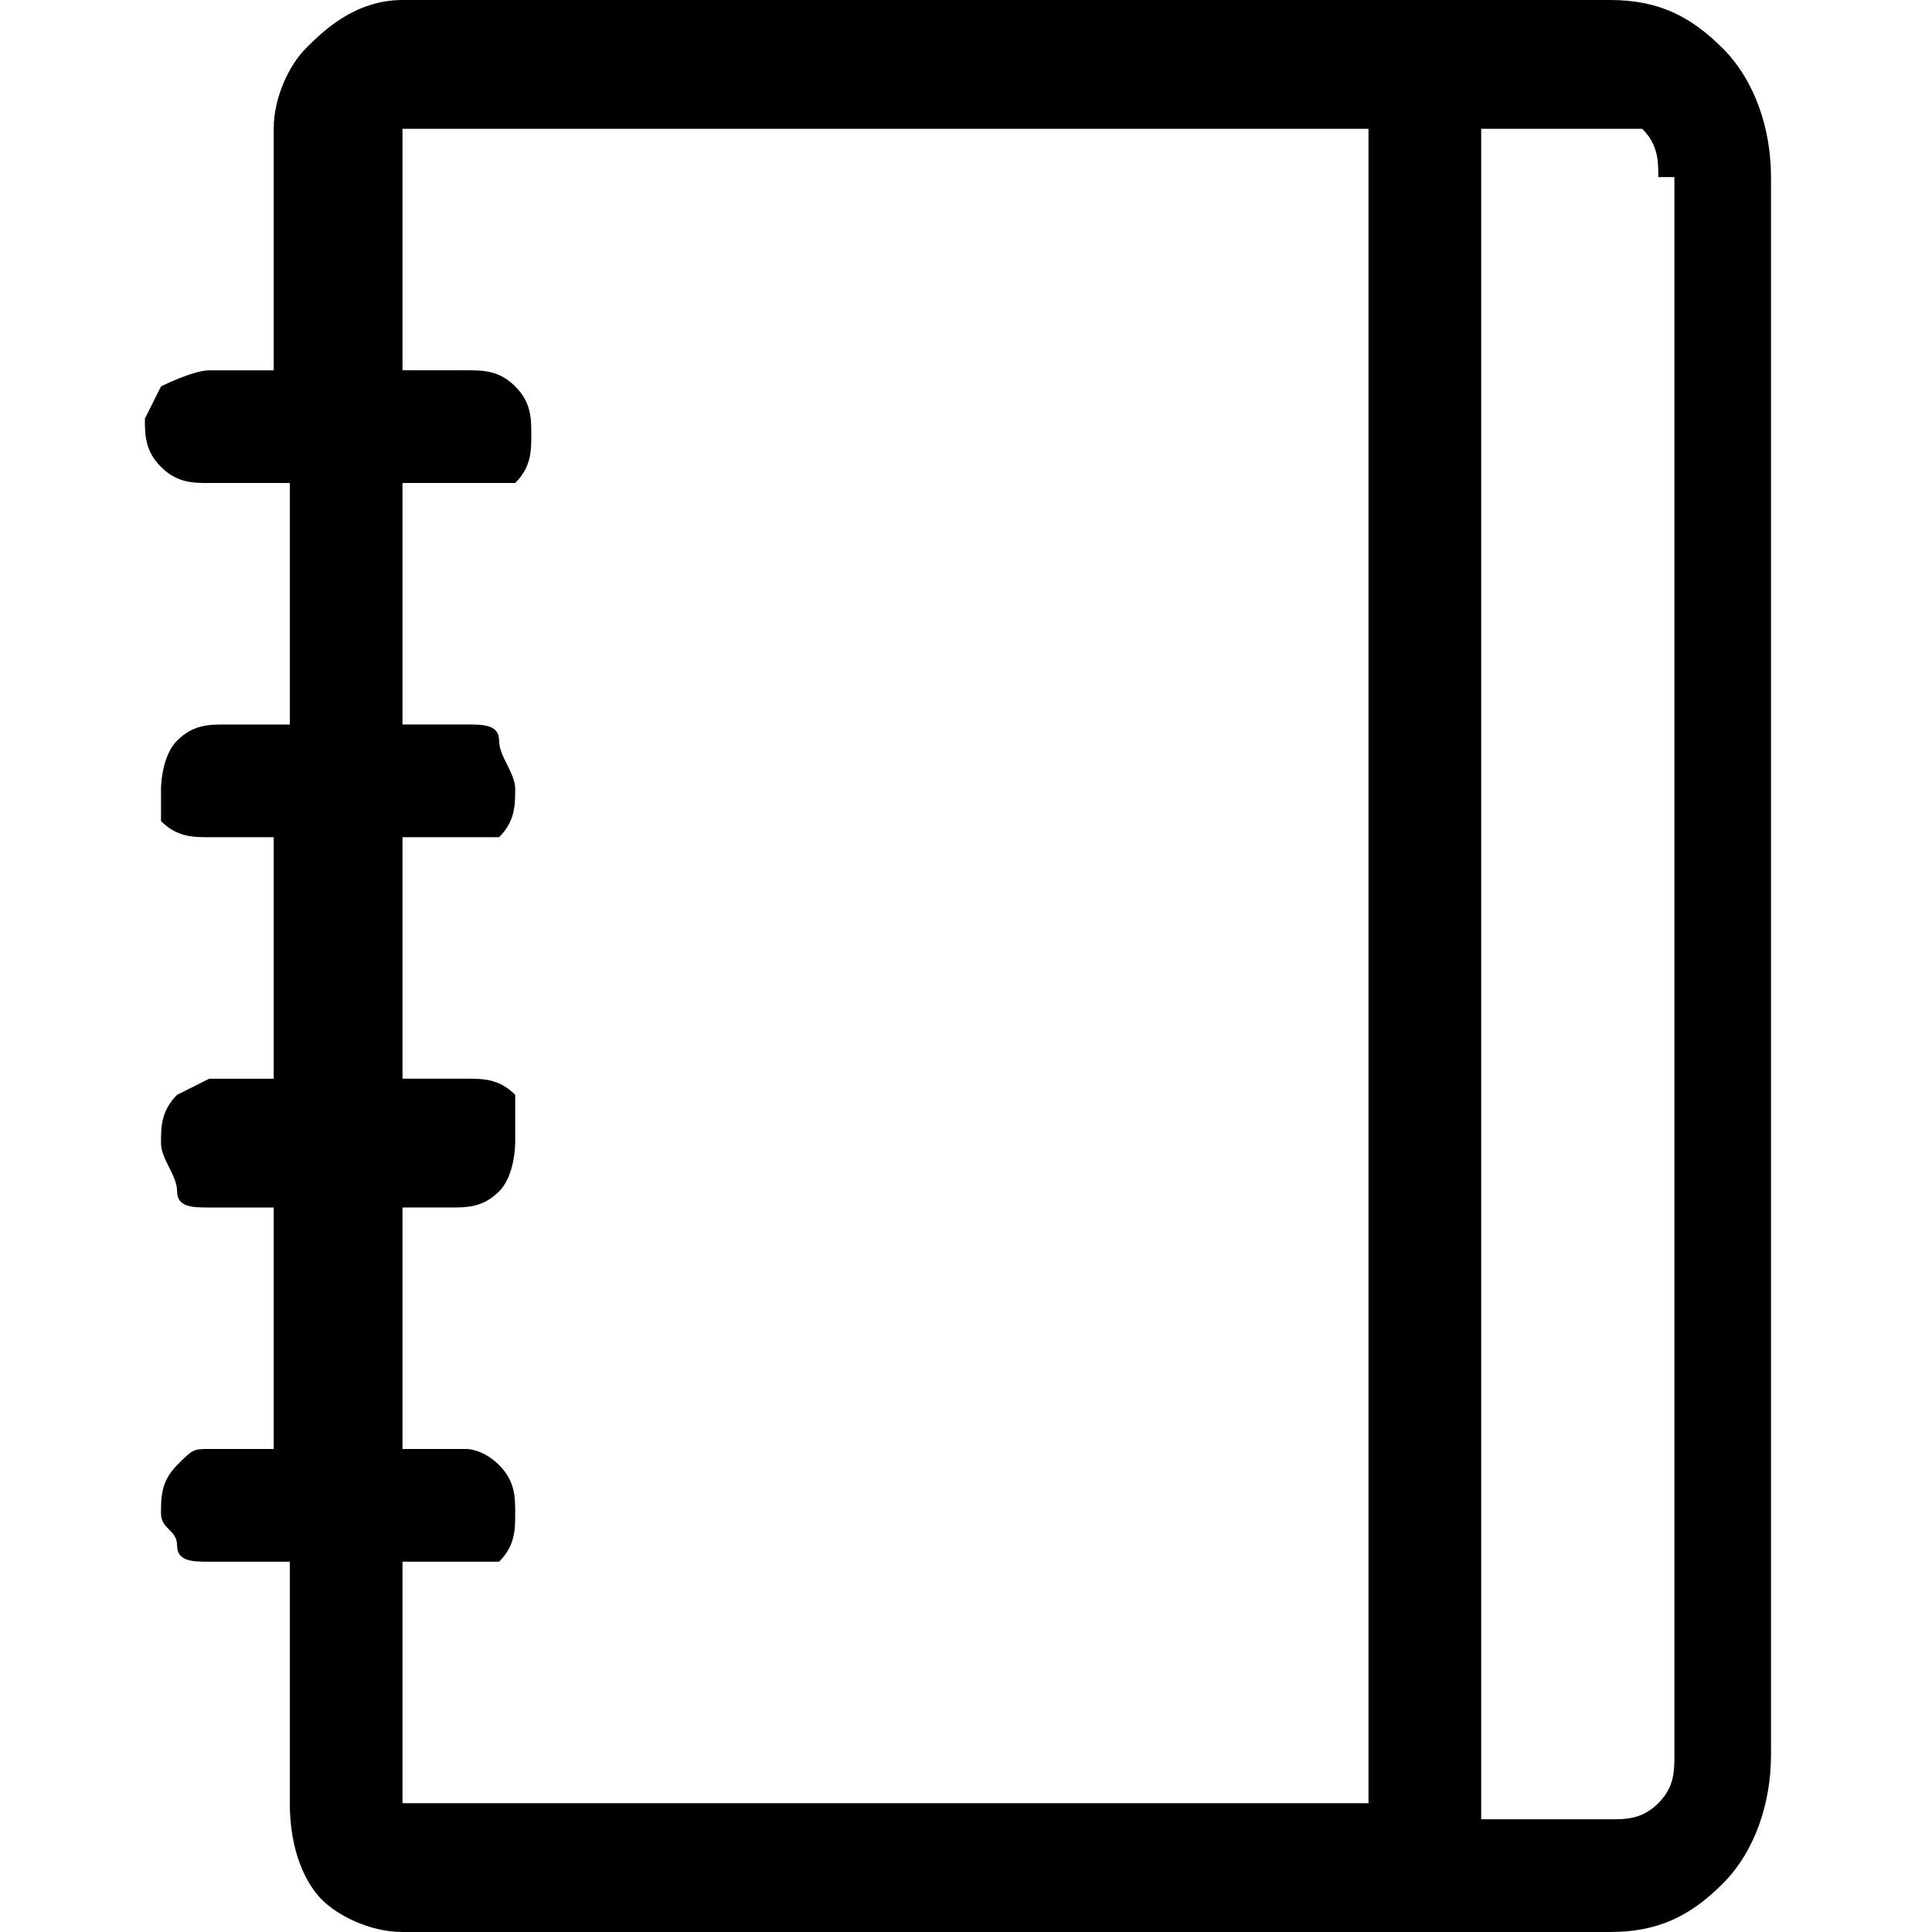 <svg xmlns="http://www.w3.org/2000/svg" viewBox="0 0 12 12" enable-background="new 0 0 12 12"><path d="M10.7.3c.2.2.3.5.3.8v9.8c0 .3-.1.6-.3.8s-.4.3-.7.3h-7.5c-.2 0-.4-.1-.5-.2s-.2-.3-.2-.6v-1.5h-.5c-.1 0-.2 0-.2-.1s-.1-.1-.1-.2 0-.2.1-.3.1-.1.2-.1h.4v-1.5h-.4c-.1 0-.2 0-.2-.1s-.1-.2-.1-.3 0-.2.1-.3l.2-.1h.4v-1.5h-.4c-.1 0-.2 0-.3-.1v-.2s0-.2.1-.3.2-.1.3-.1h.4v-1.5h-.5c-.1 0-.2 0-.3-.1s-.1-.2-.1-.3l.1-.2s.2-.1.3-.1h.4v-1.5c0-.2.1-.4.2-.5s.3-.3.6-.3h7.5c.3 0 .5.1.7.3zm-2.2 10.9v-10.4h-6v1.5h.4c.1 0 .2 0 .3.1s.1.2.1.3 0 .2-.1.3h-.7v1.5h.4c.1 0 .2 0 .2.1s.1.2.1.3 0 .2-.1.3h-.6v1.5h.4c.1 0 .2 0 .3.1v.3s0 .2-.1.3-.2.1-.3.1h-.3v1.5h.4s.1 0 .2.1.1.2.1.3 0 .2-.1.3h-.6v1.5h6zm1.8-10.1c0-.1 0-.2-.1-.3h-1v10.5h.8c.1 0 .2 0 .3-.1s.1-.2.1-.3v-9.8z"/></svg>